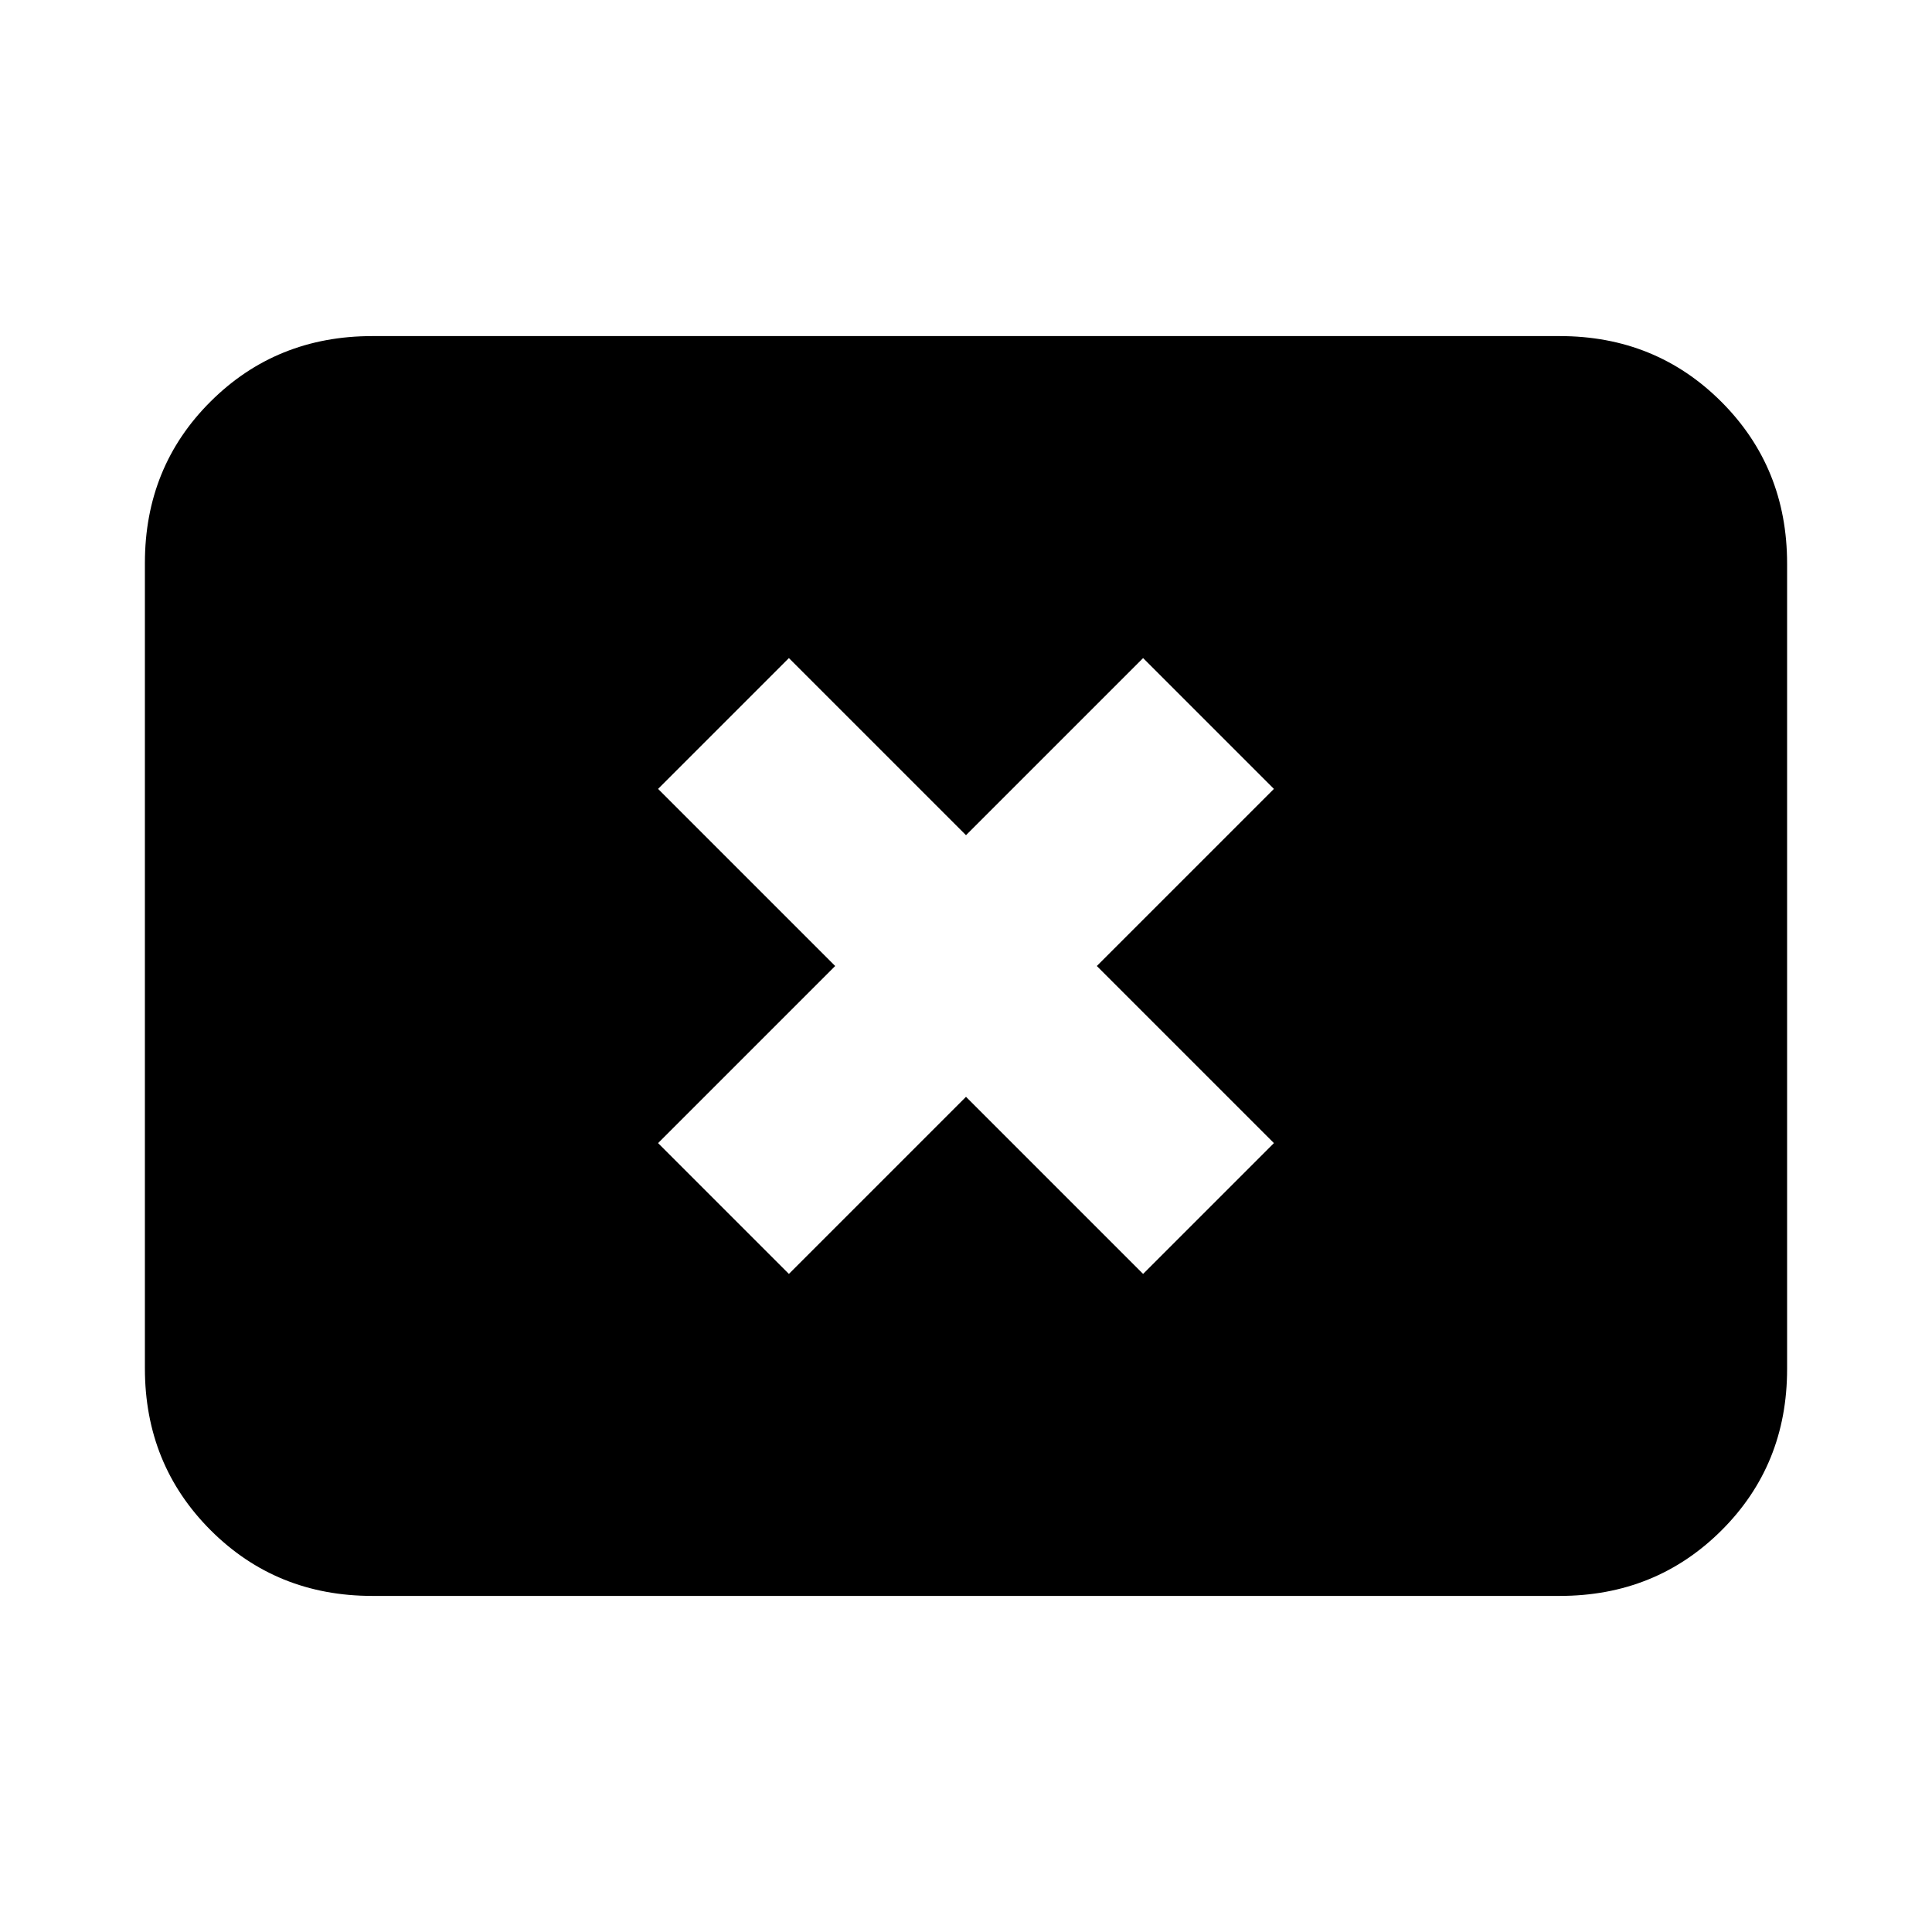 <svg xmlns="http://www.w3.org/2000/svg" height="20" viewBox="0 -960 960 960" width="20"><path d="m392-327 88-88 88 88 65-65-88-88 88-88-65-65-88 88-88-88-65 65 88 88-88 88 65 65ZM185-167q-47.7 0-80.35-32.66Q72-232.32 72-280.04v-400.24q0-47.72 32.65-80.22T185-793h590q47.7 0 80.35 32.66Q888-727.68 888-679.96v400.24q0 47.72-32.65 80.22T775-167H185Z"/></svg>